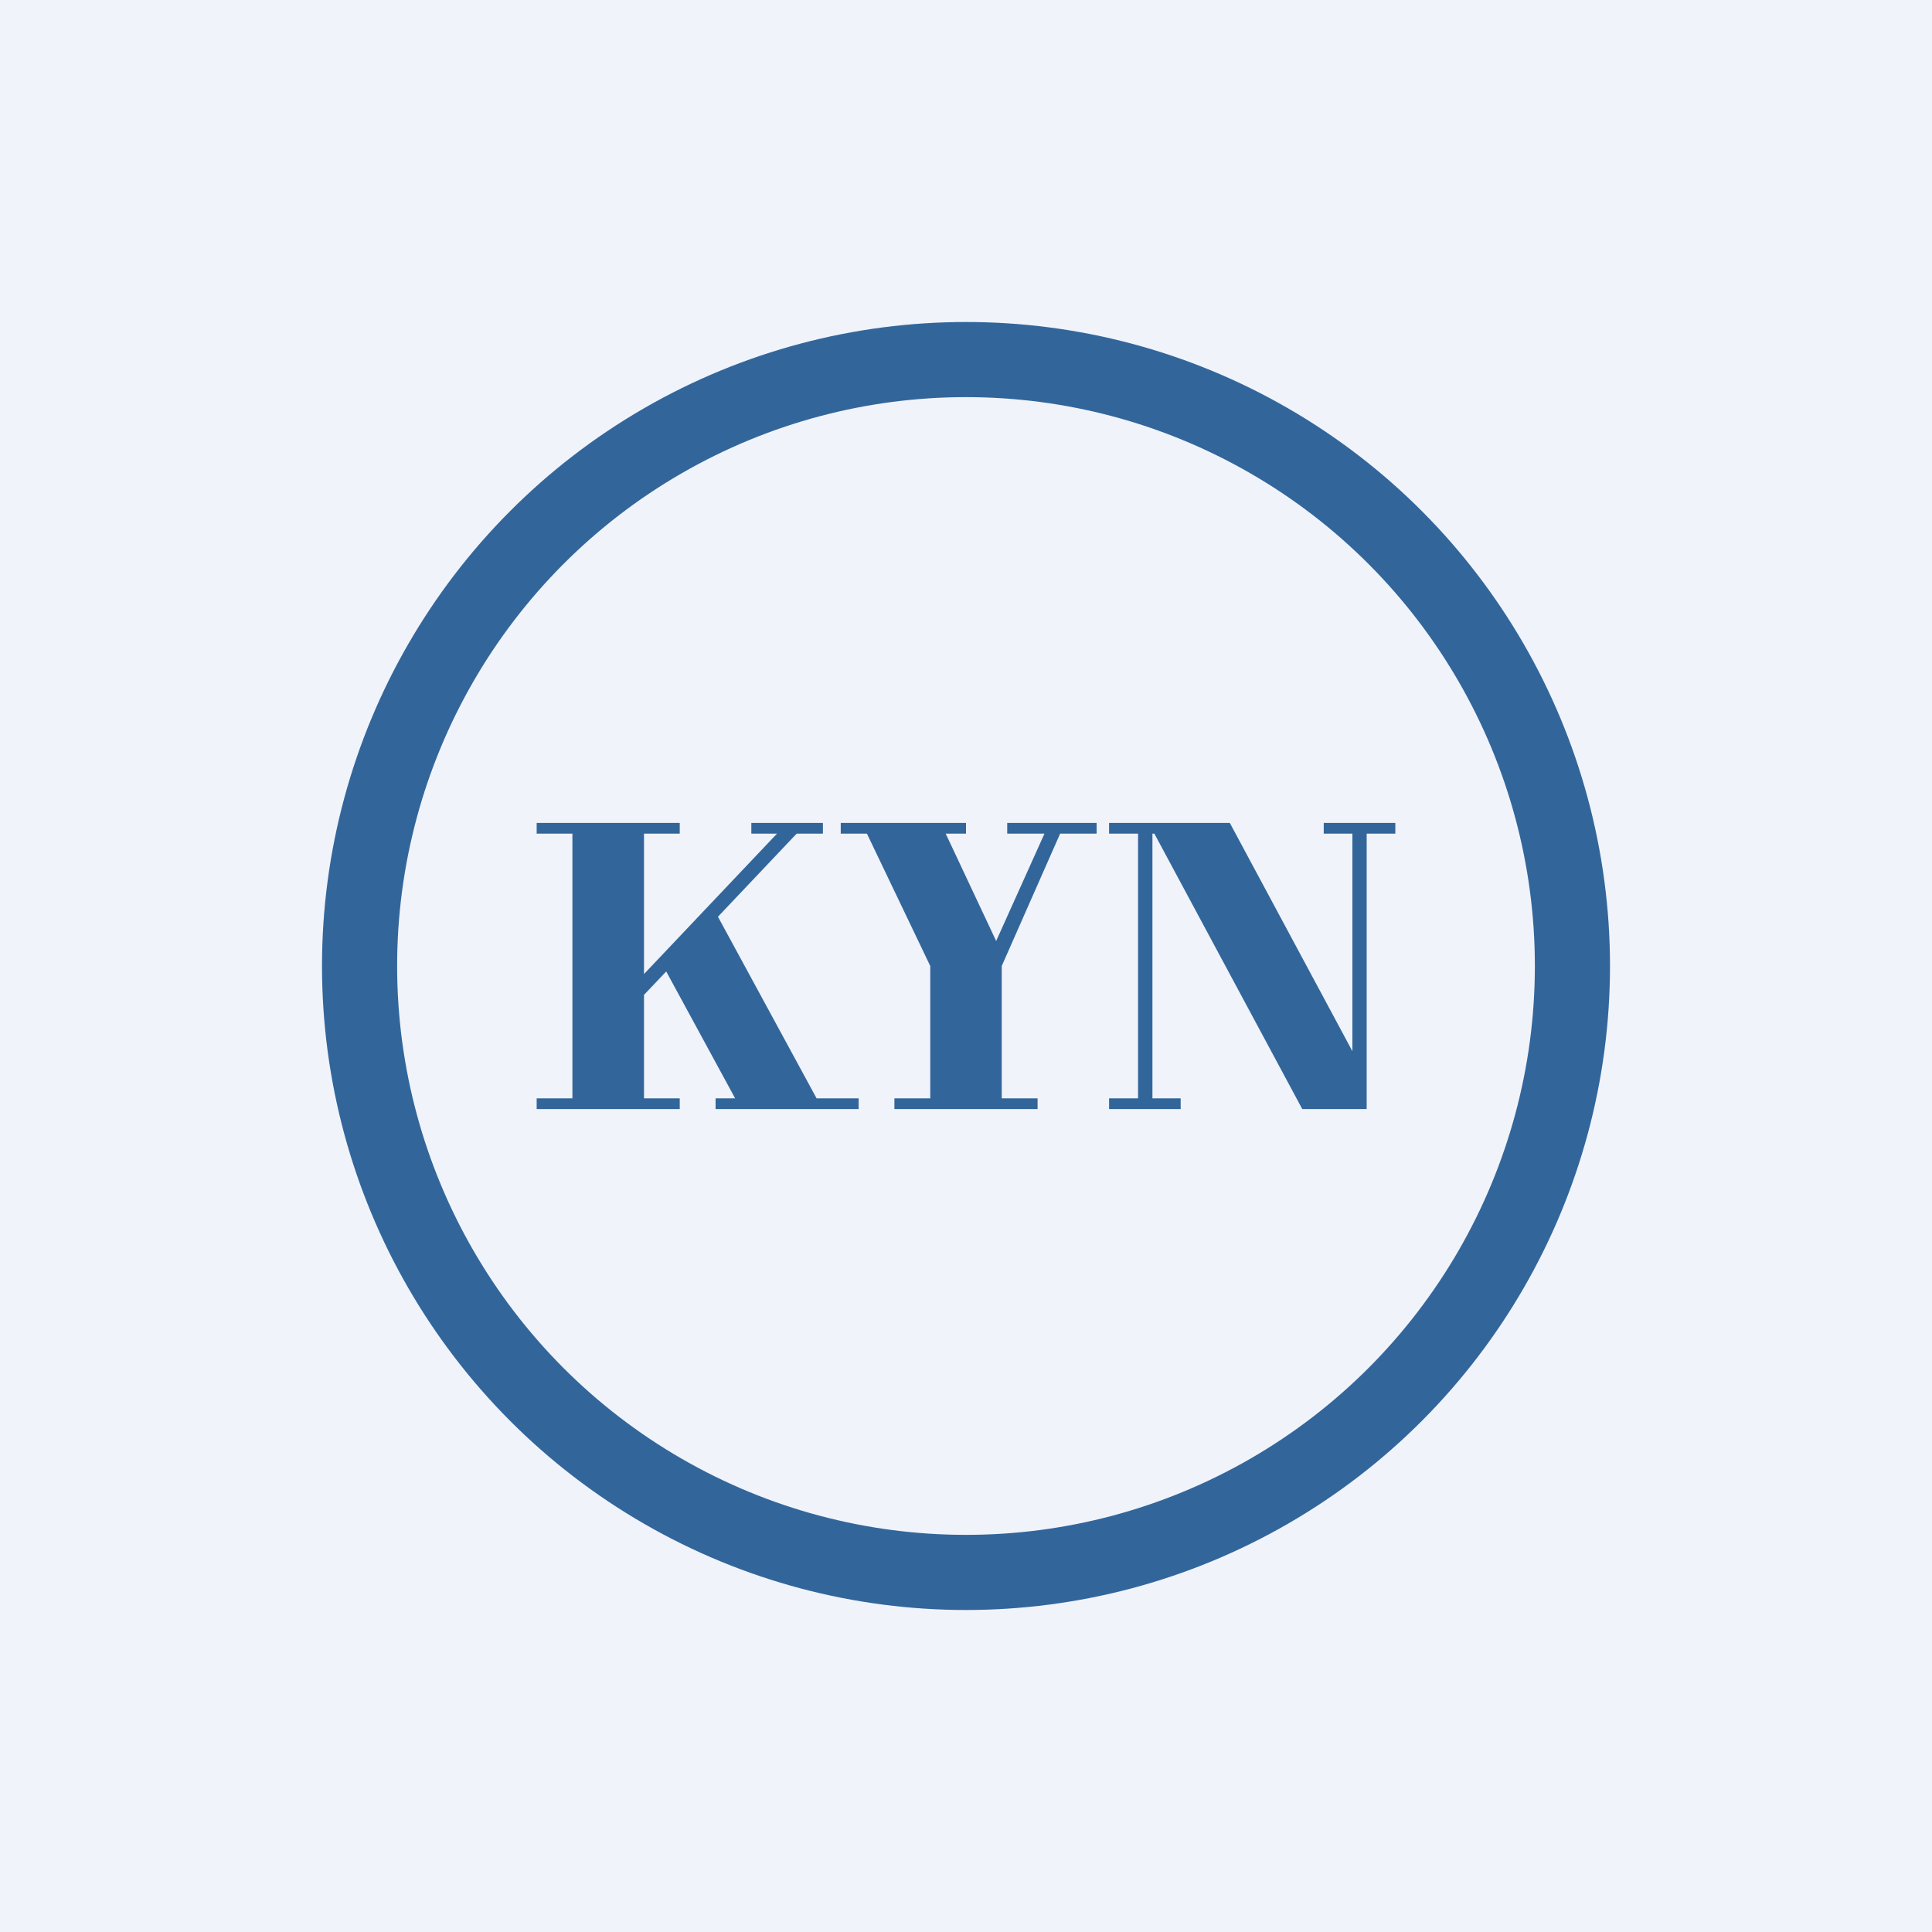 <!-- by TradingView --><svg width="18" height="18" fill="none" xmlns="http://www.w3.org/2000/svg"><path fill="#F0F3FA" d="M0 0h18v18H0z"/><path d="M5 7.667h1.333v.1H6v1.308l1.239-1.308H7v-.1h.667v.1h-.245l-.733.774.919 1.692H8v.1H6.667v-.1h.182l-.642-1.182L6 9.269v.964h.333v.1H5v-.1h.333V7.767H5v-.1zM7.833 7.667v.1h.244L8.667 9v1.233h-.334v.1h1.334v-.1h-.334V9l.544-1.233h.34v-.1h-.833v.1h.347l-.45 1-.47-1H9v-.1H7.833zM10.333 7.667v.1h.27v2.466h-.27v.1H11v-.1h-.263V7.767h.018l1.378 2.566h.6V7.767H13v-.1h-.667v.1h.267v2.027l-1.142-2.127h-1.125z" fill="#32669B"/><circle cx="9" cy="9" r="5.65" stroke="#32669B" stroke-width=".7"/></svg>